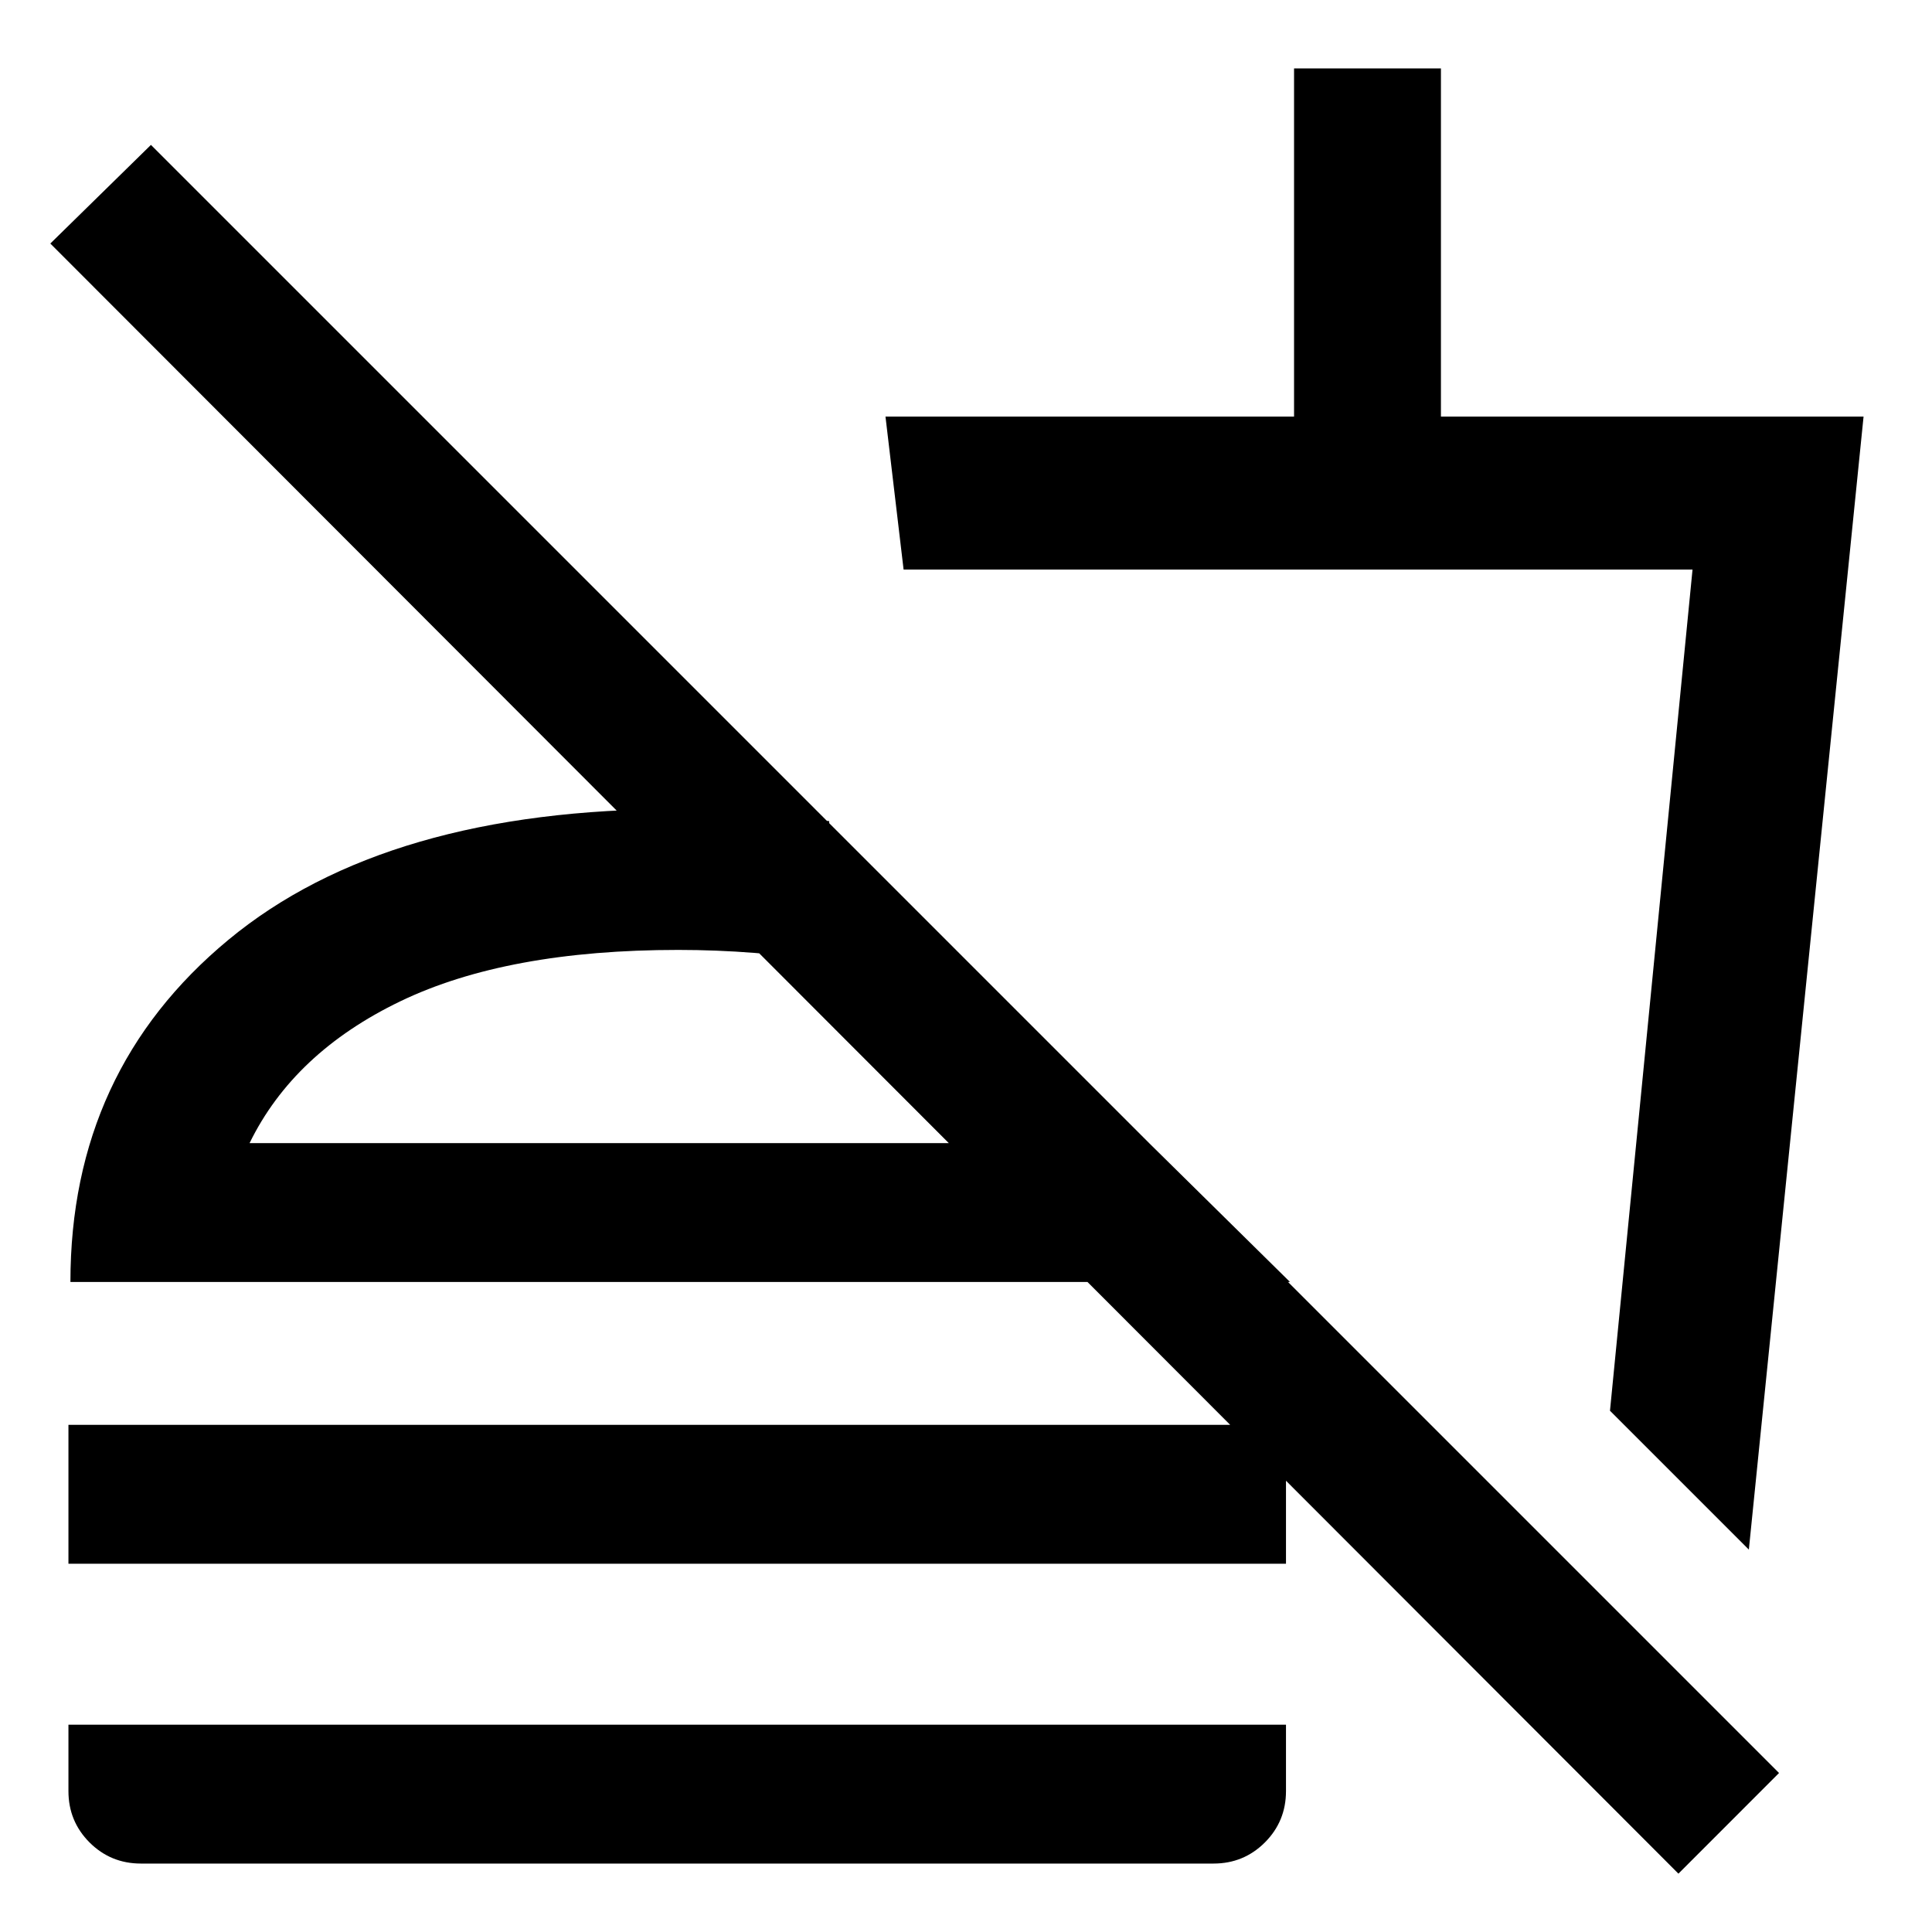 <svg xmlns="http://www.w3.org/2000/svg" height="40" width="40"><path d="m36.208 32.083-2.875-2.875 1.709-17.416H18.708l-.375-3.167h8.459V1.417h3.041v7.208h8.75Zm-10-9.916Zm8.542 16.625L1.042 5.042 3.125 3l33.708 33.708ZM1.417 32.375V29.5h25.208v2.875Zm1.5 6.208q-.625 0-1.063-.437-.437-.438-.437-1.063v-1.375h25.208v1.375q0 .625-.437 1.063-.438.437-1.063.437ZM17.167 17v2.917q-.75-.125-1.542-.188-.792-.062-1.583-.062-3.542 0-5.75 1.062-2.209 1.063-3.125 2.938h18.625l2.916 2.875H1.458q0-4.375 3.271-7.084Q8 16.75 14.042 16.75q.791 0 1.583.083.792.084 1.542.167Zm-3.125 6.667Z"/></svg>